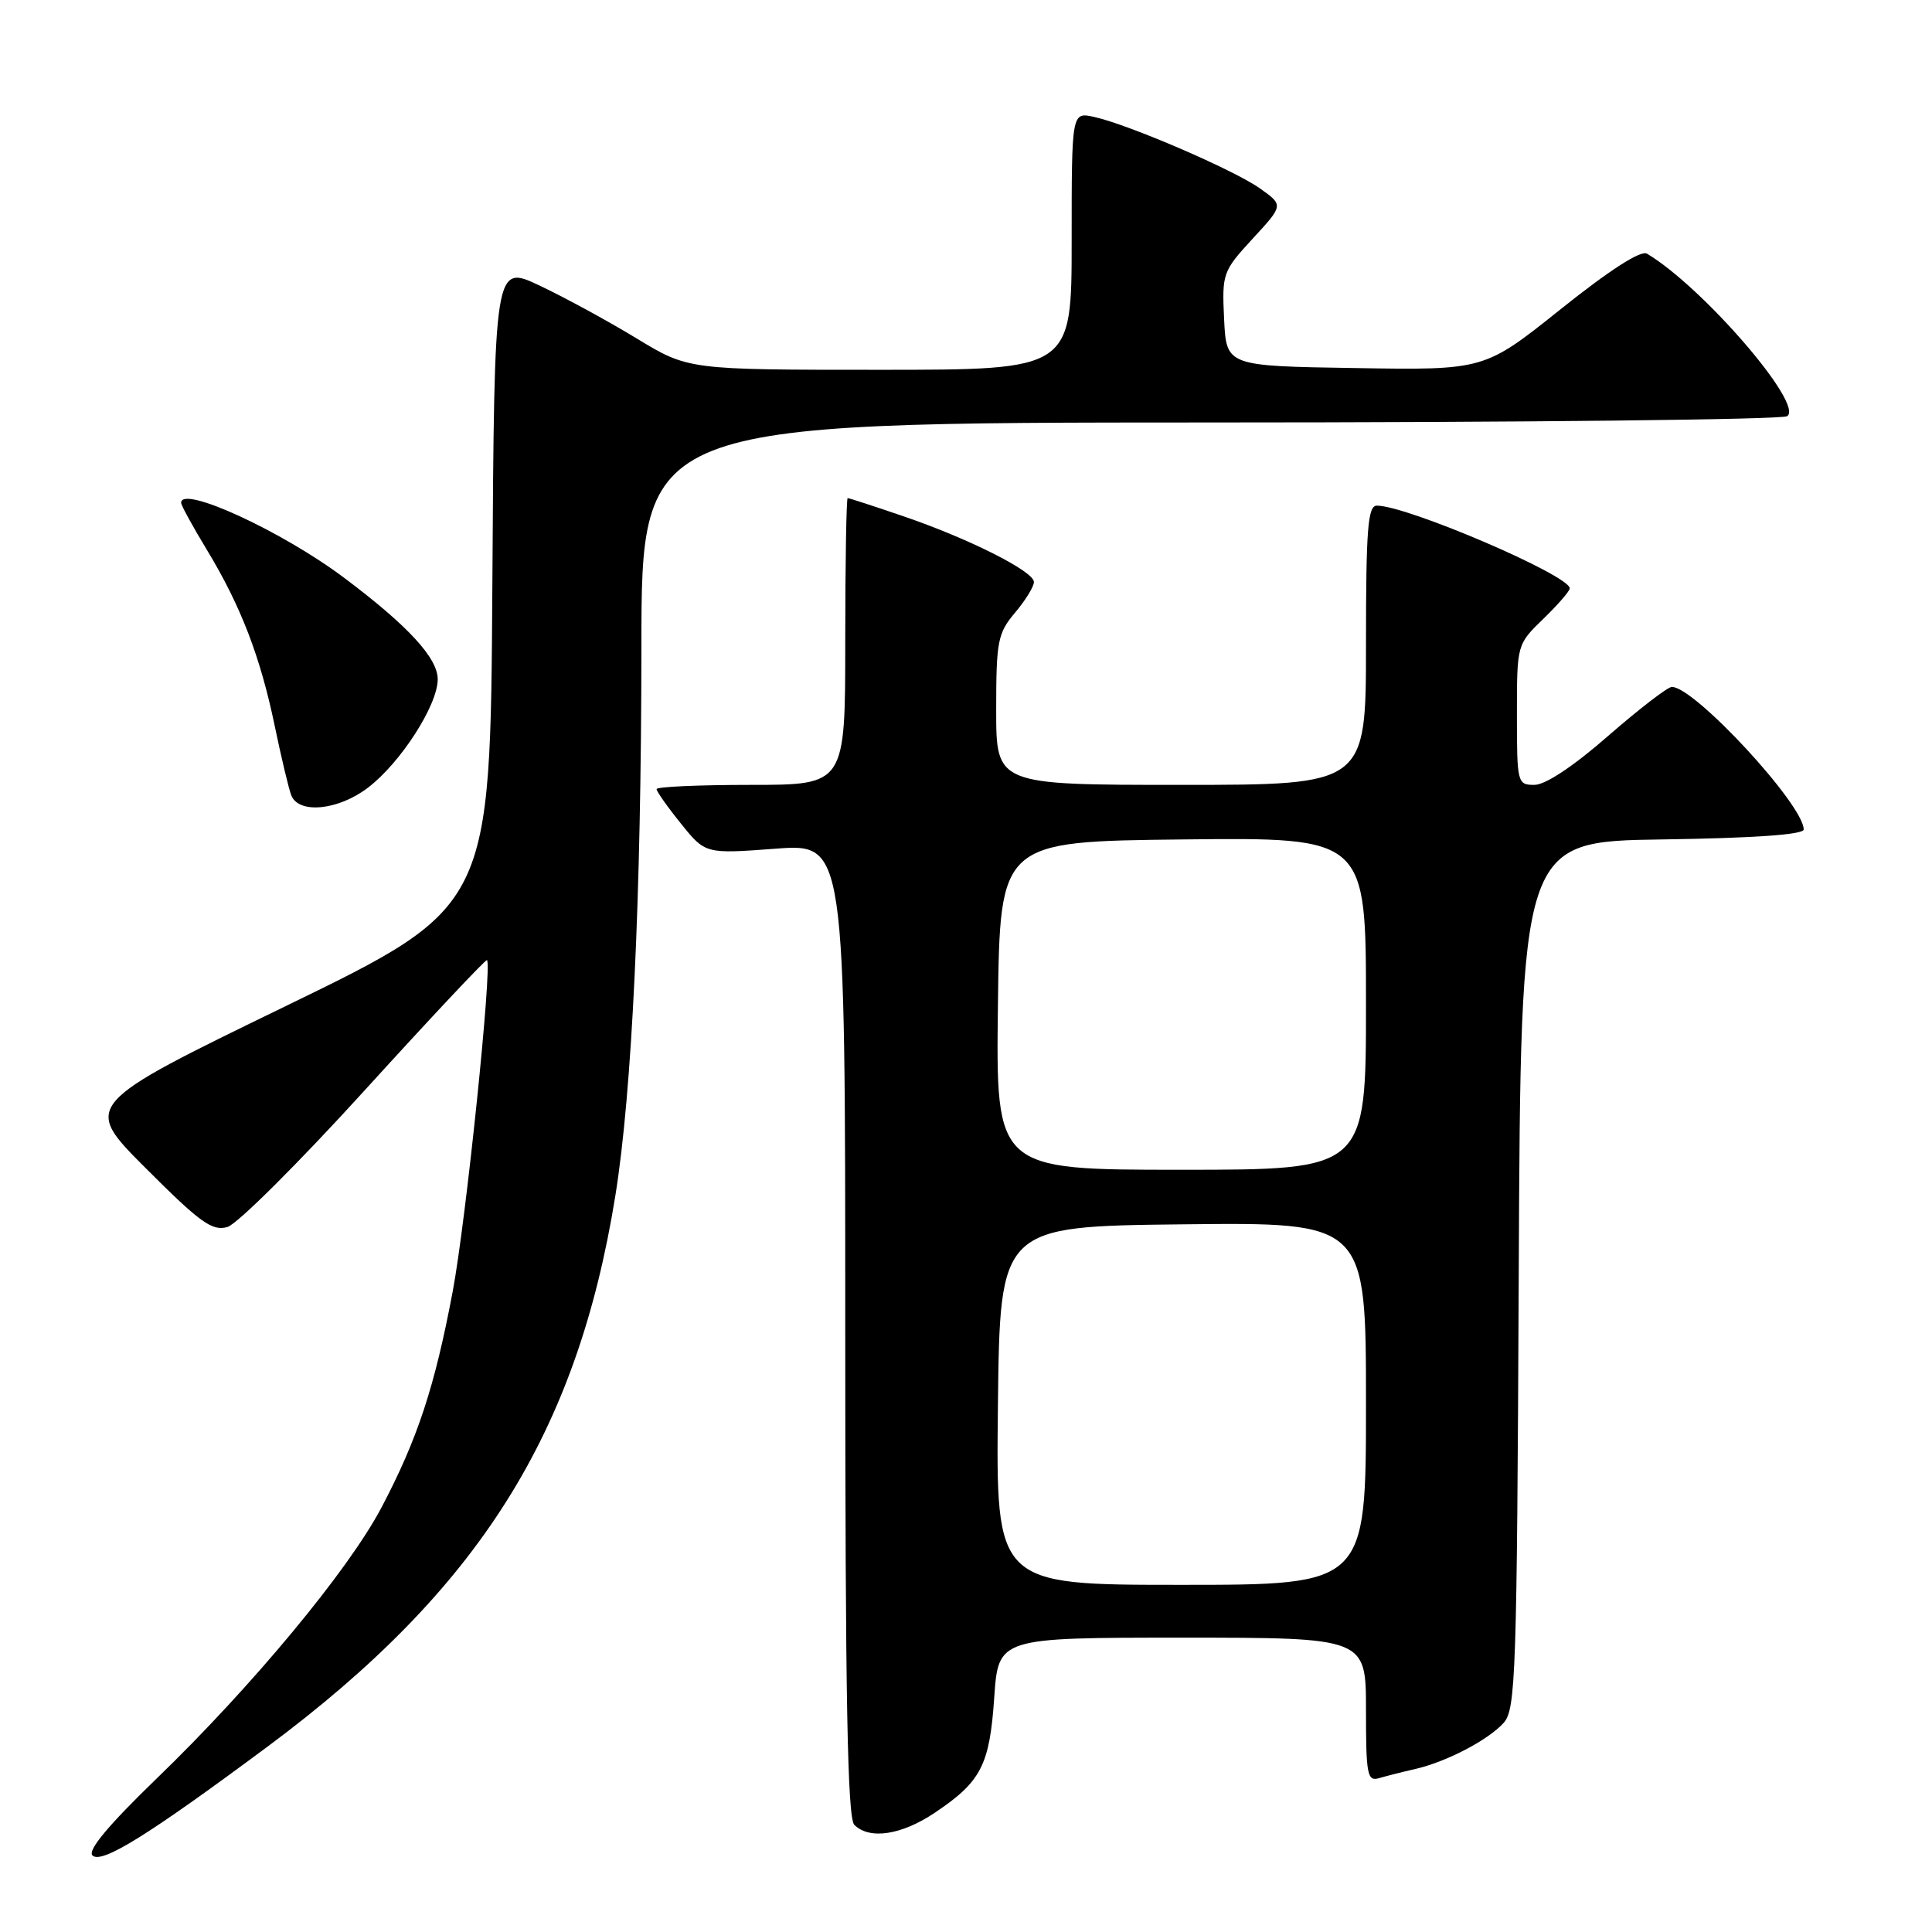 <?xml version="1.0" encoding="UTF-8" standalone="no"?>
<!DOCTYPE svg PUBLIC "-//W3C//DTD SVG 1.1//EN" "http://www.w3.org/Graphics/SVG/1.1/DTD/svg11.dtd" >
<svg xmlns="http://www.w3.org/2000/svg" xmlns:xlink="http://www.w3.org/1999/xlink" version="1.1" viewBox="0 0 256 256">
 <g >
 <path fill="currentColor"
d=" M 35.50 231.40 C 63.43 210.62 76.46 189.98 81.54 158.42 C 83.75 144.68 84.97 118.96 84.99 85.75 C 85.00 56.00 85.00 56.00 160.25 55.98 C 201.64 55.98 236.08 55.60 236.80 55.15 C 239.13 53.67 225.65 38.04 218.23 33.61 C 217.41 33.13 213.30 35.77 206.82 40.95 C 196.69 49.05 196.69 49.05 179.59 48.77 C 162.50 48.50 162.50 48.50 162.20 42.28 C 161.91 36.22 162.02 35.94 165.99 31.62 C 170.08 27.19 170.08 27.19 166.97 24.98 C 163.52 22.52 149.55 16.50 144.96 15.49 C 142.00 14.84 142.00 14.84 142.00 31.92 C 142.00 49.00 142.00 49.00 116.60 49.00 C 91.20 49.00 91.20 49.00 84.37 44.85 C 80.61 42.56 74.82 39.41 71.52 37.85 C 65.50 35.00 65.50 35.00 65.24 77.57 C 64.98 120.13 64.98 120.13 37.95 133.27 C 10.91 146.40 10.91 146.40 19.35 154.83 C 26.54 162.03 28.13 163.17 30.14 162.58 C 31.44 162.20 39.65 154.02 48.38 144.41 C 57.12 134.80 64.39 127.06 64.53 127.22 C 65.24 127.98 61.74 161.80 59.99 171.10 C 57.61 183.75 55.32 190.70 50.55 199.75 C 46.17 208.07 33.38 223.48 20.75 235.67 C 14.40 241.81 11.58 245.18 12.25 245.85 C 13.44 247.04 19.62 243.20 35.50 231.40 Z  M 123.86 240.20 C 130.01 236.08 131.13 233.91 131.74 224.94 C 132.29 217.00 132.29 217.00 156.64 217.00 C 181.00 217.00 181.00 217.00 181.00 226.57 C 181.00 235.21 181.17 236.08 182.75 235.61 C 183.71 235.33 185.85 234.78 187.50 234.41 C 191.67 233.45 197.17 230.58 199.24 228.29 C 200.85 226.51 201.00 221.90 201.24 168.93 C 201.50 111.50 201.50 111.50 220.25 111.23 C 232.48 111.05 239.00 110.59 239.00 109.91 C 239.00 106.63 224.49 90.96 221.52 91.02 C 220.96 91.04 217.16 93.96 213.08 97.52 C 208.51 101.52 204.77 104.00 203.33 104.00 C 201.06 104.00 201.00 103.77 201.00 94.70 C 201.00 85.39 201.00 85.39 204.50 82.00 C 206.43 80.13 208.00 78.32 208.00 77.96 C 208.00 76.24 186.46 67.00 182.44 67.00 C 181.24 67.00 181.00 70.06 181.00 85.50 C 181.00 104.00 181.00 104.00 156.50 104.00 C 132.00 104.00 132.00 104.00 132.00 94.08 C 132.00 84.95 132.20 83.91 134.50 81.18 C 135.88 79.55 137.00 77.72 137.00 77.12 C 137.00 75.70 128.31 71.33 119.57 68.36 C 115.77 67.06 112.50 66.00 112.32 66.00 C 112.15 66.00 112.00 74.55 112.00 85.00 C 112.00 104.00 112.00 104.00 99.50 104.00 C 92.62 104.00 87.00 104.25 87.00 104.56 C 87.00 104.87 88.45 106.93 90.23 109.13 C 93.46 113.15 93.46 113.15 102.73 112.46 C 112.00 111.76 112.00 111.76 112.00 176.18 C 112.00 224.95 112.29 240.89 113.20 241.80 C 115.20 243.80 119.46 243.16 123.86 240.20 Z  M 48.76 104.37 C 53.09 101.07 58.00 93.43 58.00 90.01 C 58.00 87.18 54.05 82.90 45.57 76.54 C 37.36 70.38 24.00 64.24 24.00 66.62 C 24.00 66.96 25.54 69.77 27.42 72.87 C 31.90 80.26 34.51 87.04 36.41 96.23 C 37.27 100.36 38.25 104.48 38.59 105.37 C 39.56 107.90 44.82 107.38 48.76 104.37 Z  M 132.23 186.25 C 132.50 162.50 132.50 162.50 156.75 162.23 C 181.00 161.96 181.00 161.96 181.00 185.98 C 181.00 210.00 181.00 210.00 156.48 210.00 C 131.96 210.00 131.96 210.00 132.23 186.25 Z  M 132.23 133.25 C 132.50 111.50 132.50 111.50 156.75 111.23 C 181.00 110.96 181.00 110.96 181.00 132.98 C 181.00 155.00 181.00 155.00 156.48 155.00 C 131.96 155.00 131.96 155.00 132.23 133.25 Z "/>
</g>
</svg>